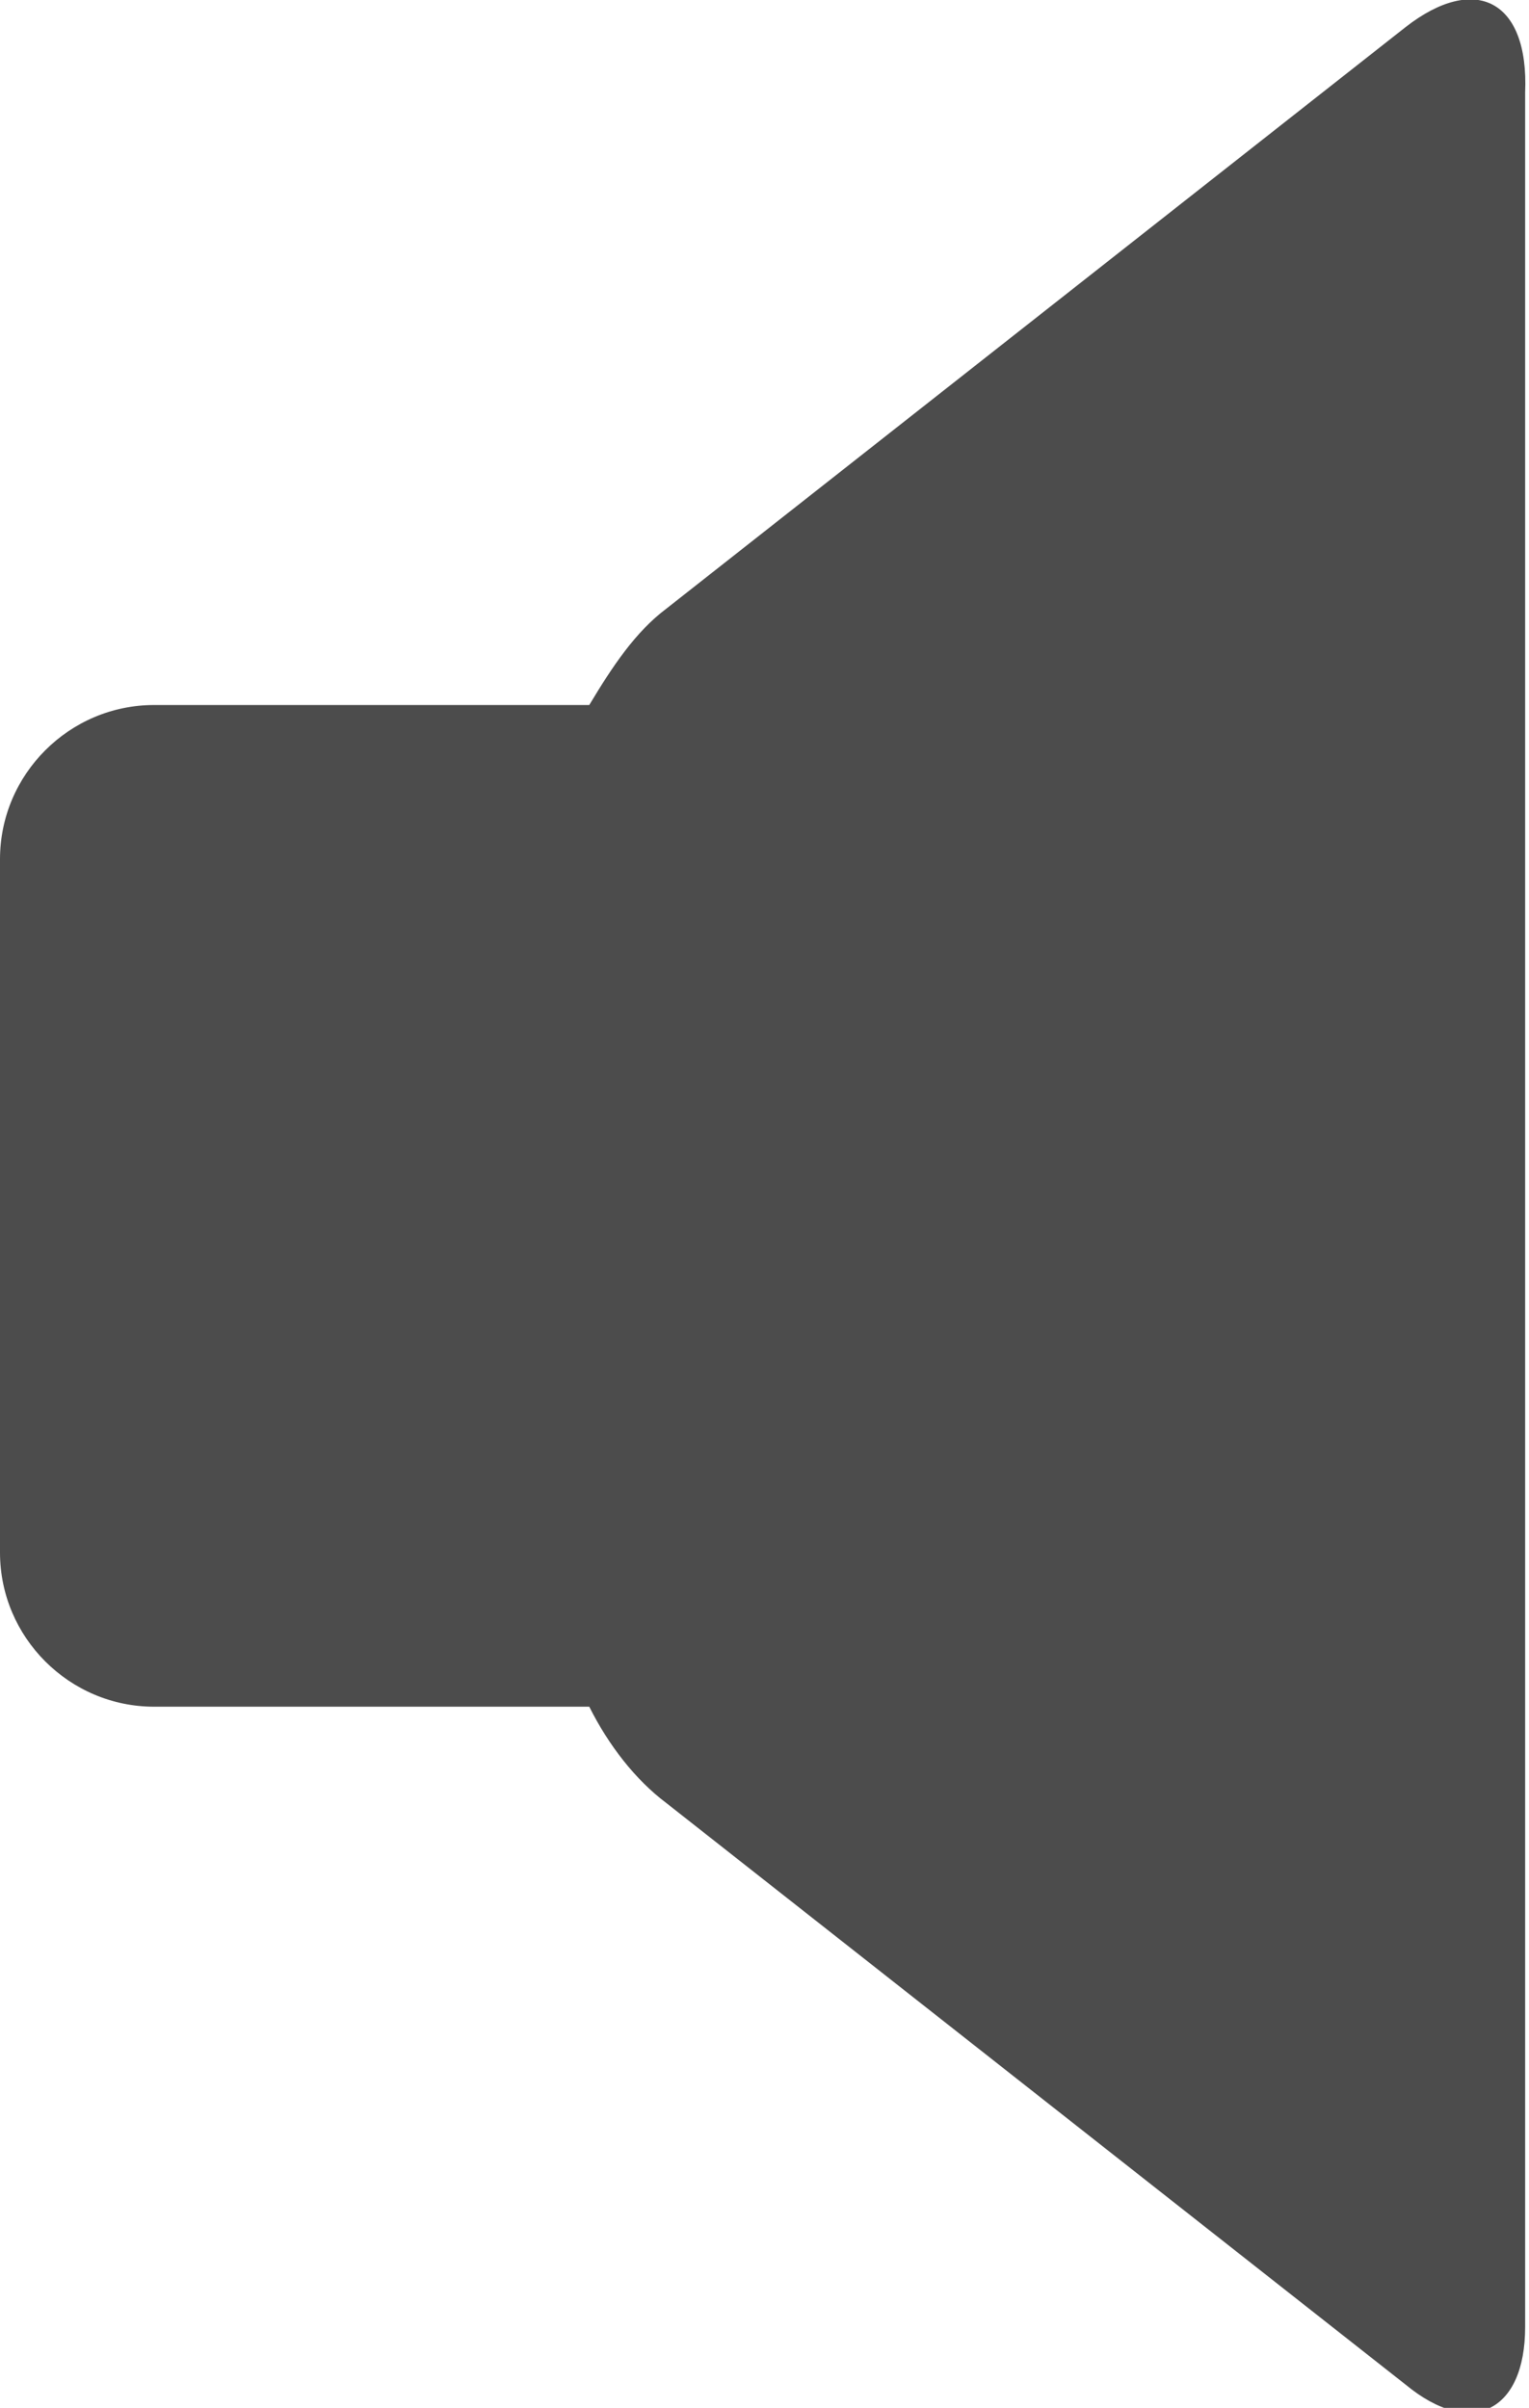 <!-- Generator: Adobe Illustrator 17.1.0, SVG Export Plug-In  -->
<svg version="1.1"
	 xmlns="http://www.w3.org/2000/svg" xmlns:xlink="http://www.w3.org/1999/xlink" xmlns:a="http://ns.adobe.com/AdobeSVGViewerExtensions/3.0/"
	 x="0px" y="0px" width="39.7px" height="62.5px" viewBox="0 0 39.7 62.5" enable-background="new 0 0 39.7 62.5"
	 xml:space="preserve">
<defs>
</defs>
<path fill="#4C4C4C" d="M36.5,0.7L17.3,15.8c-0.8,0.6-1.4,1.5-2,2.5H4c-2.2,0-4,1.8-4,4v18c0,2.2,1.8,4,4,4h11.3
	c0.5,1,1.2,1.9,2,2.5l19.2,15.1c1.7,1.4,3.1,0.7,3.1-1.5v-58C39.7,0,38.3-0.7,36.5,0.7z"/>
</svg>
